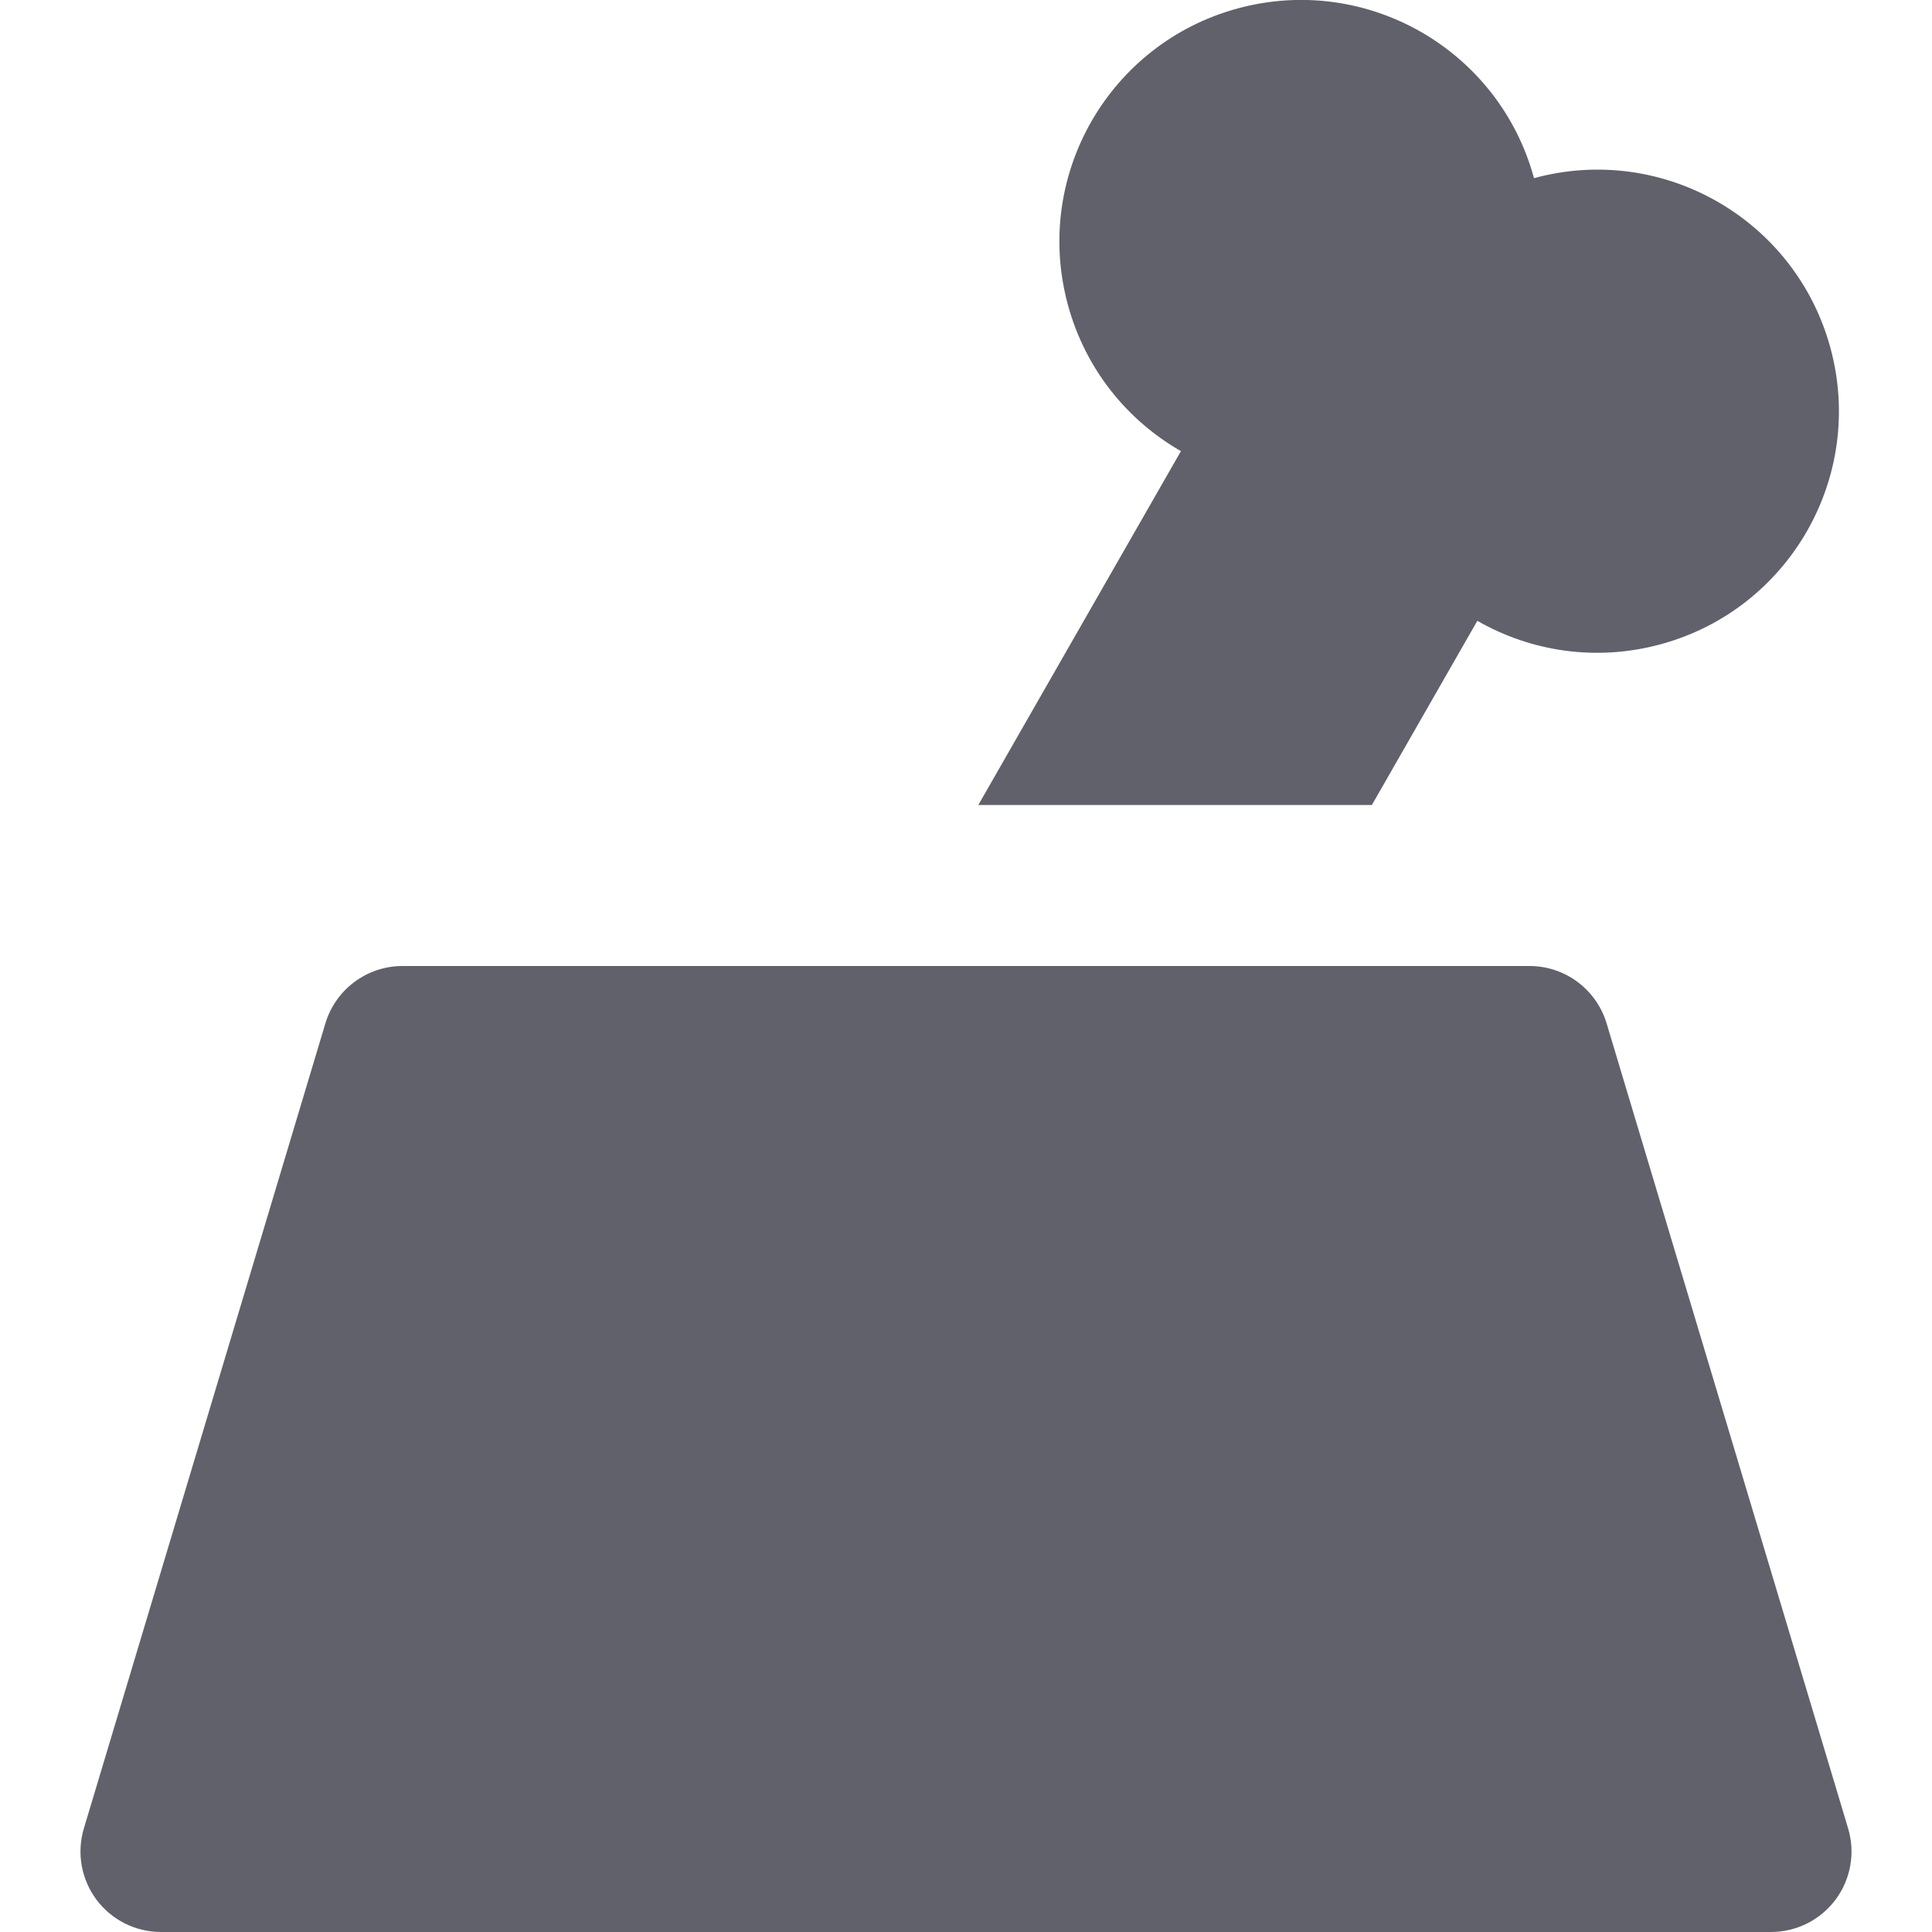 <svg xmlns="http://www.w3.org/2000/svg" height="24" width="24" viewBox="0 0 24 24"><title>food dog</title><g fill="#61616b" class="nc-icon-wrapper"><path fill="#61616b" d="M22.958,22.713l-3-10C19.831,12.29,19.441,12,19,12H5 c-0.441,0-0.831,0.29-0.958,0.713l-3,10c-0.091,0.303-0.033,0.63,0.155,0.884 C1.387,23.851,1.684,24,2,24h20c0.316,0,0.613-0.149,0.803-0.403 C22.991,23.343,23.049,23.016,22.958,22.713z"></path> <path data-color="color-2" fill="#61616b" d="M14.67,5.604L12.153,10h4.889l1.31-2.288 c0.666,0.382,1.478,0.509,2.278,0.291c1.599-0.435,2.543-2.083,2.108-3.682 s-2.083-2.543-3.682-2.108c-0.435-1.599-2.083-2.543-3.682-2.108 c-1.599,0.435-2.543,2.083-2.108,3.682C13.483,4.587,14.004,5.223,14.67,5.604z"></path></g></svg>